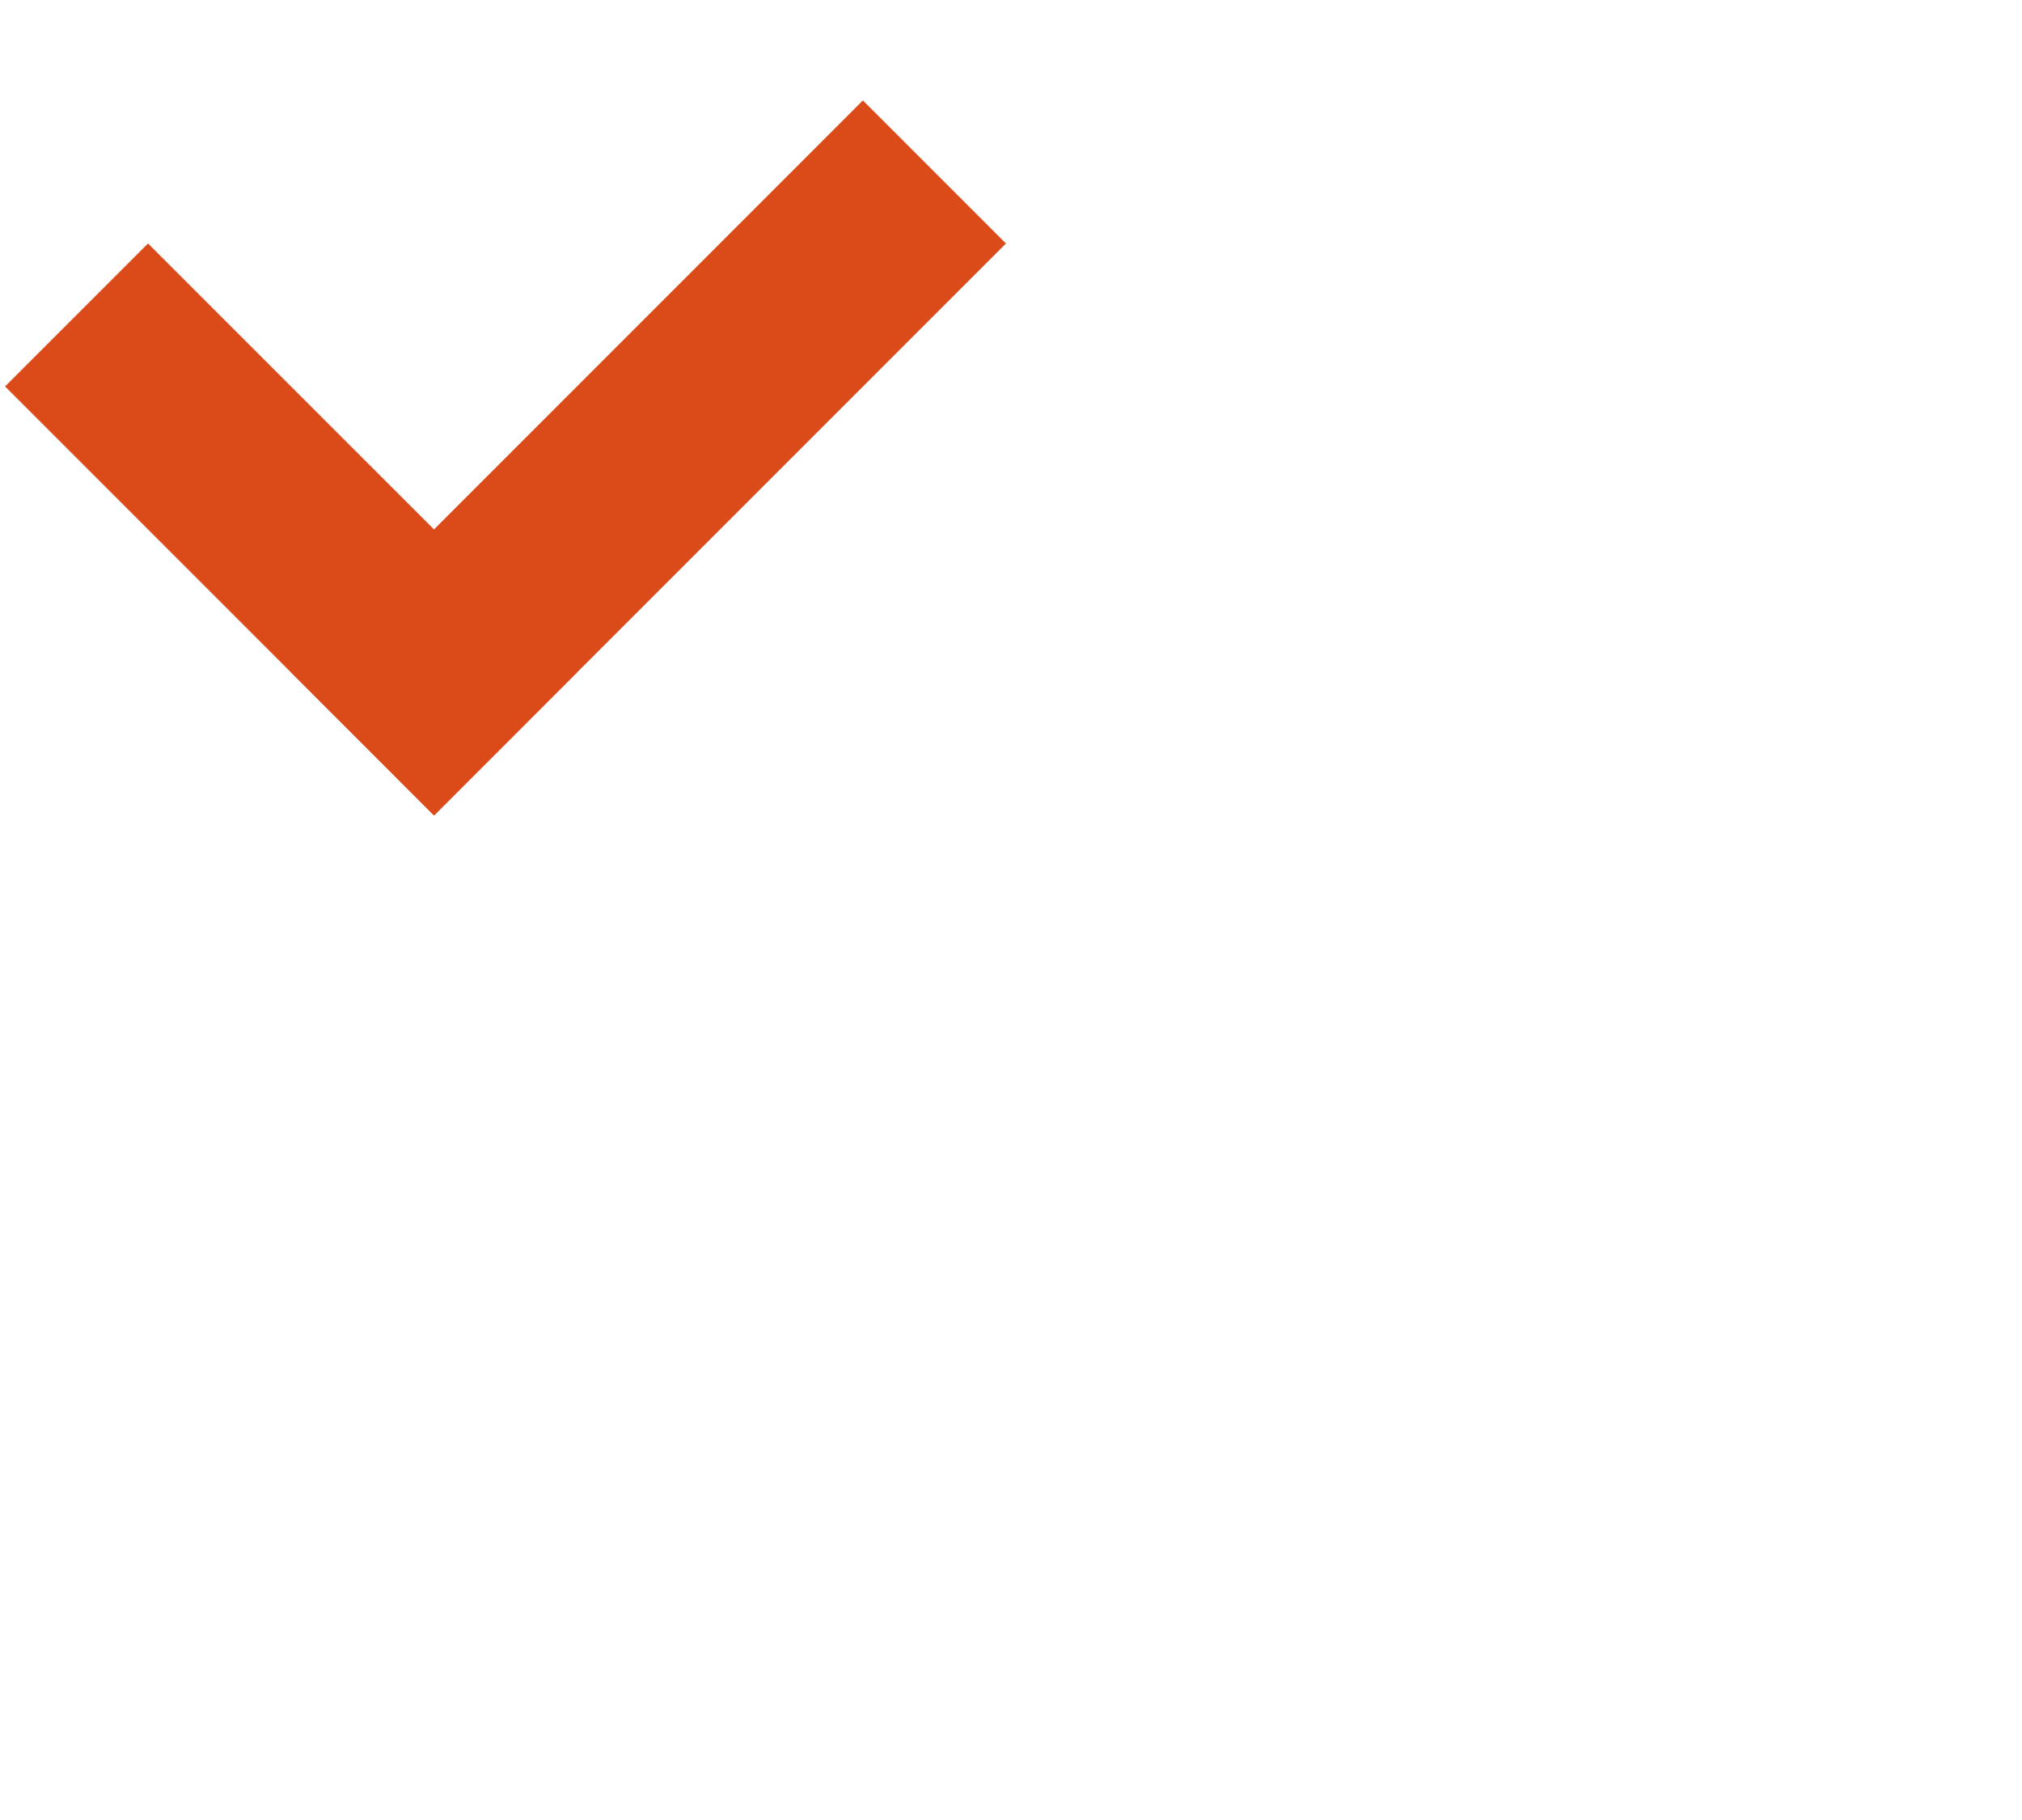 <svg width="20" height="18" viewBox="0 0 20 18" fill="none" xmlns="http://www.w3.org/2000/svg">
<path d="M1.464 2.408L5.707 6.65L4.293 8.065L0.05 3.822L1.464 2.408Z" fill="url(#paint0_linear)"/>
<path d="M8.535 0.993L9.95 2.408L4.293 8.065L2.879 6.65L8.535 0.993Z" fill="url(#paint1_linear)"/>
<defs>
<linearGradient id="paint0_linear" x1="7.828" y1="0.286" x2="2.171" y2="5.943" gradientUnits="userSpaceOnUse">
<stop stop-color="#db4b1a"/>
<stop offset="1" stop-color="#db4b1a"/>
</linearGradient>
<linearGradient id="paint1_linear" x1="7.828" y1="0.286" x2="2.171" y2="5.943" gradientUnits="userSpaceOnUse">
<stop stop-color="#db4b1a"/>
<stop offset="1" stop-color="#db4b1a"/>
</linearGradient>
</defs>
</svg>


